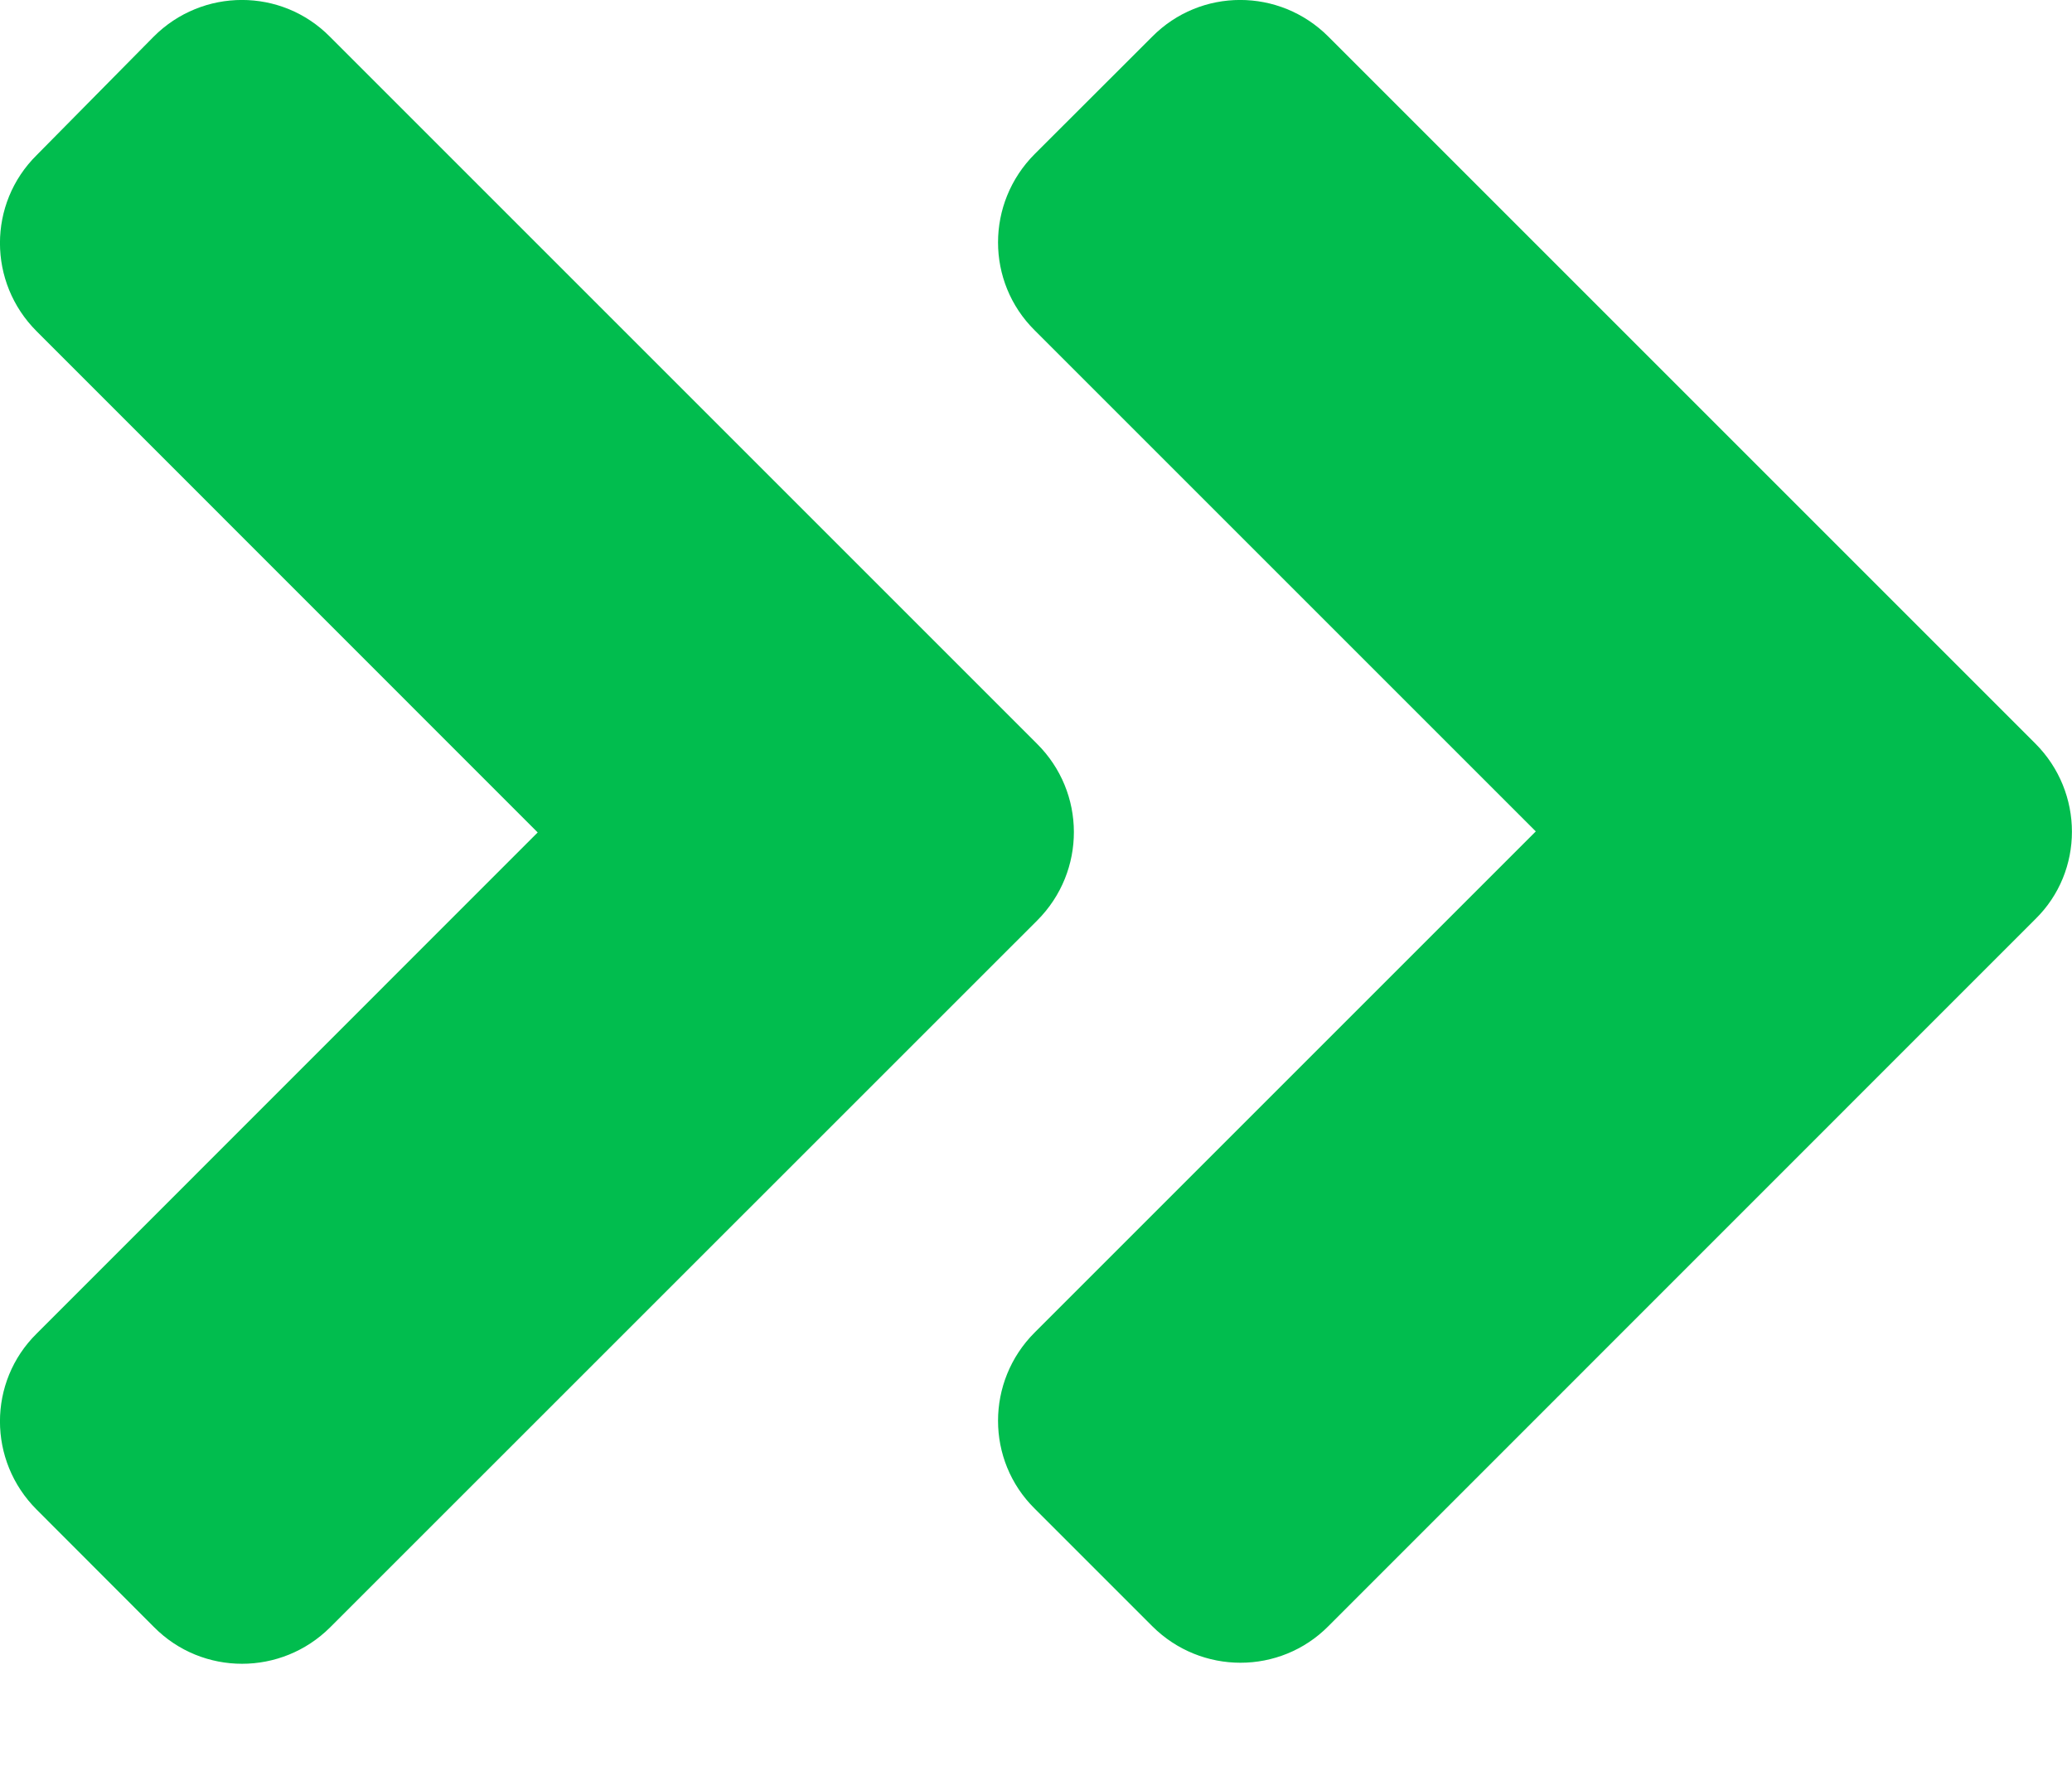 <svg width="14" height="12" viewBox="0 0 14 12" fill="none" xmlns="http://www.w3.org/2000/svg">
<path d="M7.009 6.219L2.232 10.995C1.902 11.325 1.368 11.325 1.041 10.995L0.248 10.201C-0.083 9.871 -0.083 9.337 0.248 9.011L3.633 5.625L0.248 2.239C-0.083 1.909 -0.083 1.375 0.248 1.048L1.038 0.248C1.368 -0.083 1.902 -0.083 2.229 0.248L7.005 5.024C7.339 5.354 7.339 5.888 7.009 6.219ZM13.752 5.024L8.976 0.248C8.646 -0.083 8.112 -0.083 7.785 0.248L6.991 1.041C6.661 1.372 6.661 1.905 6.991 2.232L10.377 5.618L6.991 9.004C6.661 9.334 6.661 9.868 6.991 10.194L7.785 10.988C8.115 11.318 8.649 11.318 8.976 10.988L13.752 6.211C14.082 5.888 14.082 5.354 13.752 5.024Z" fill="#01BD4E"/>
</svg>
